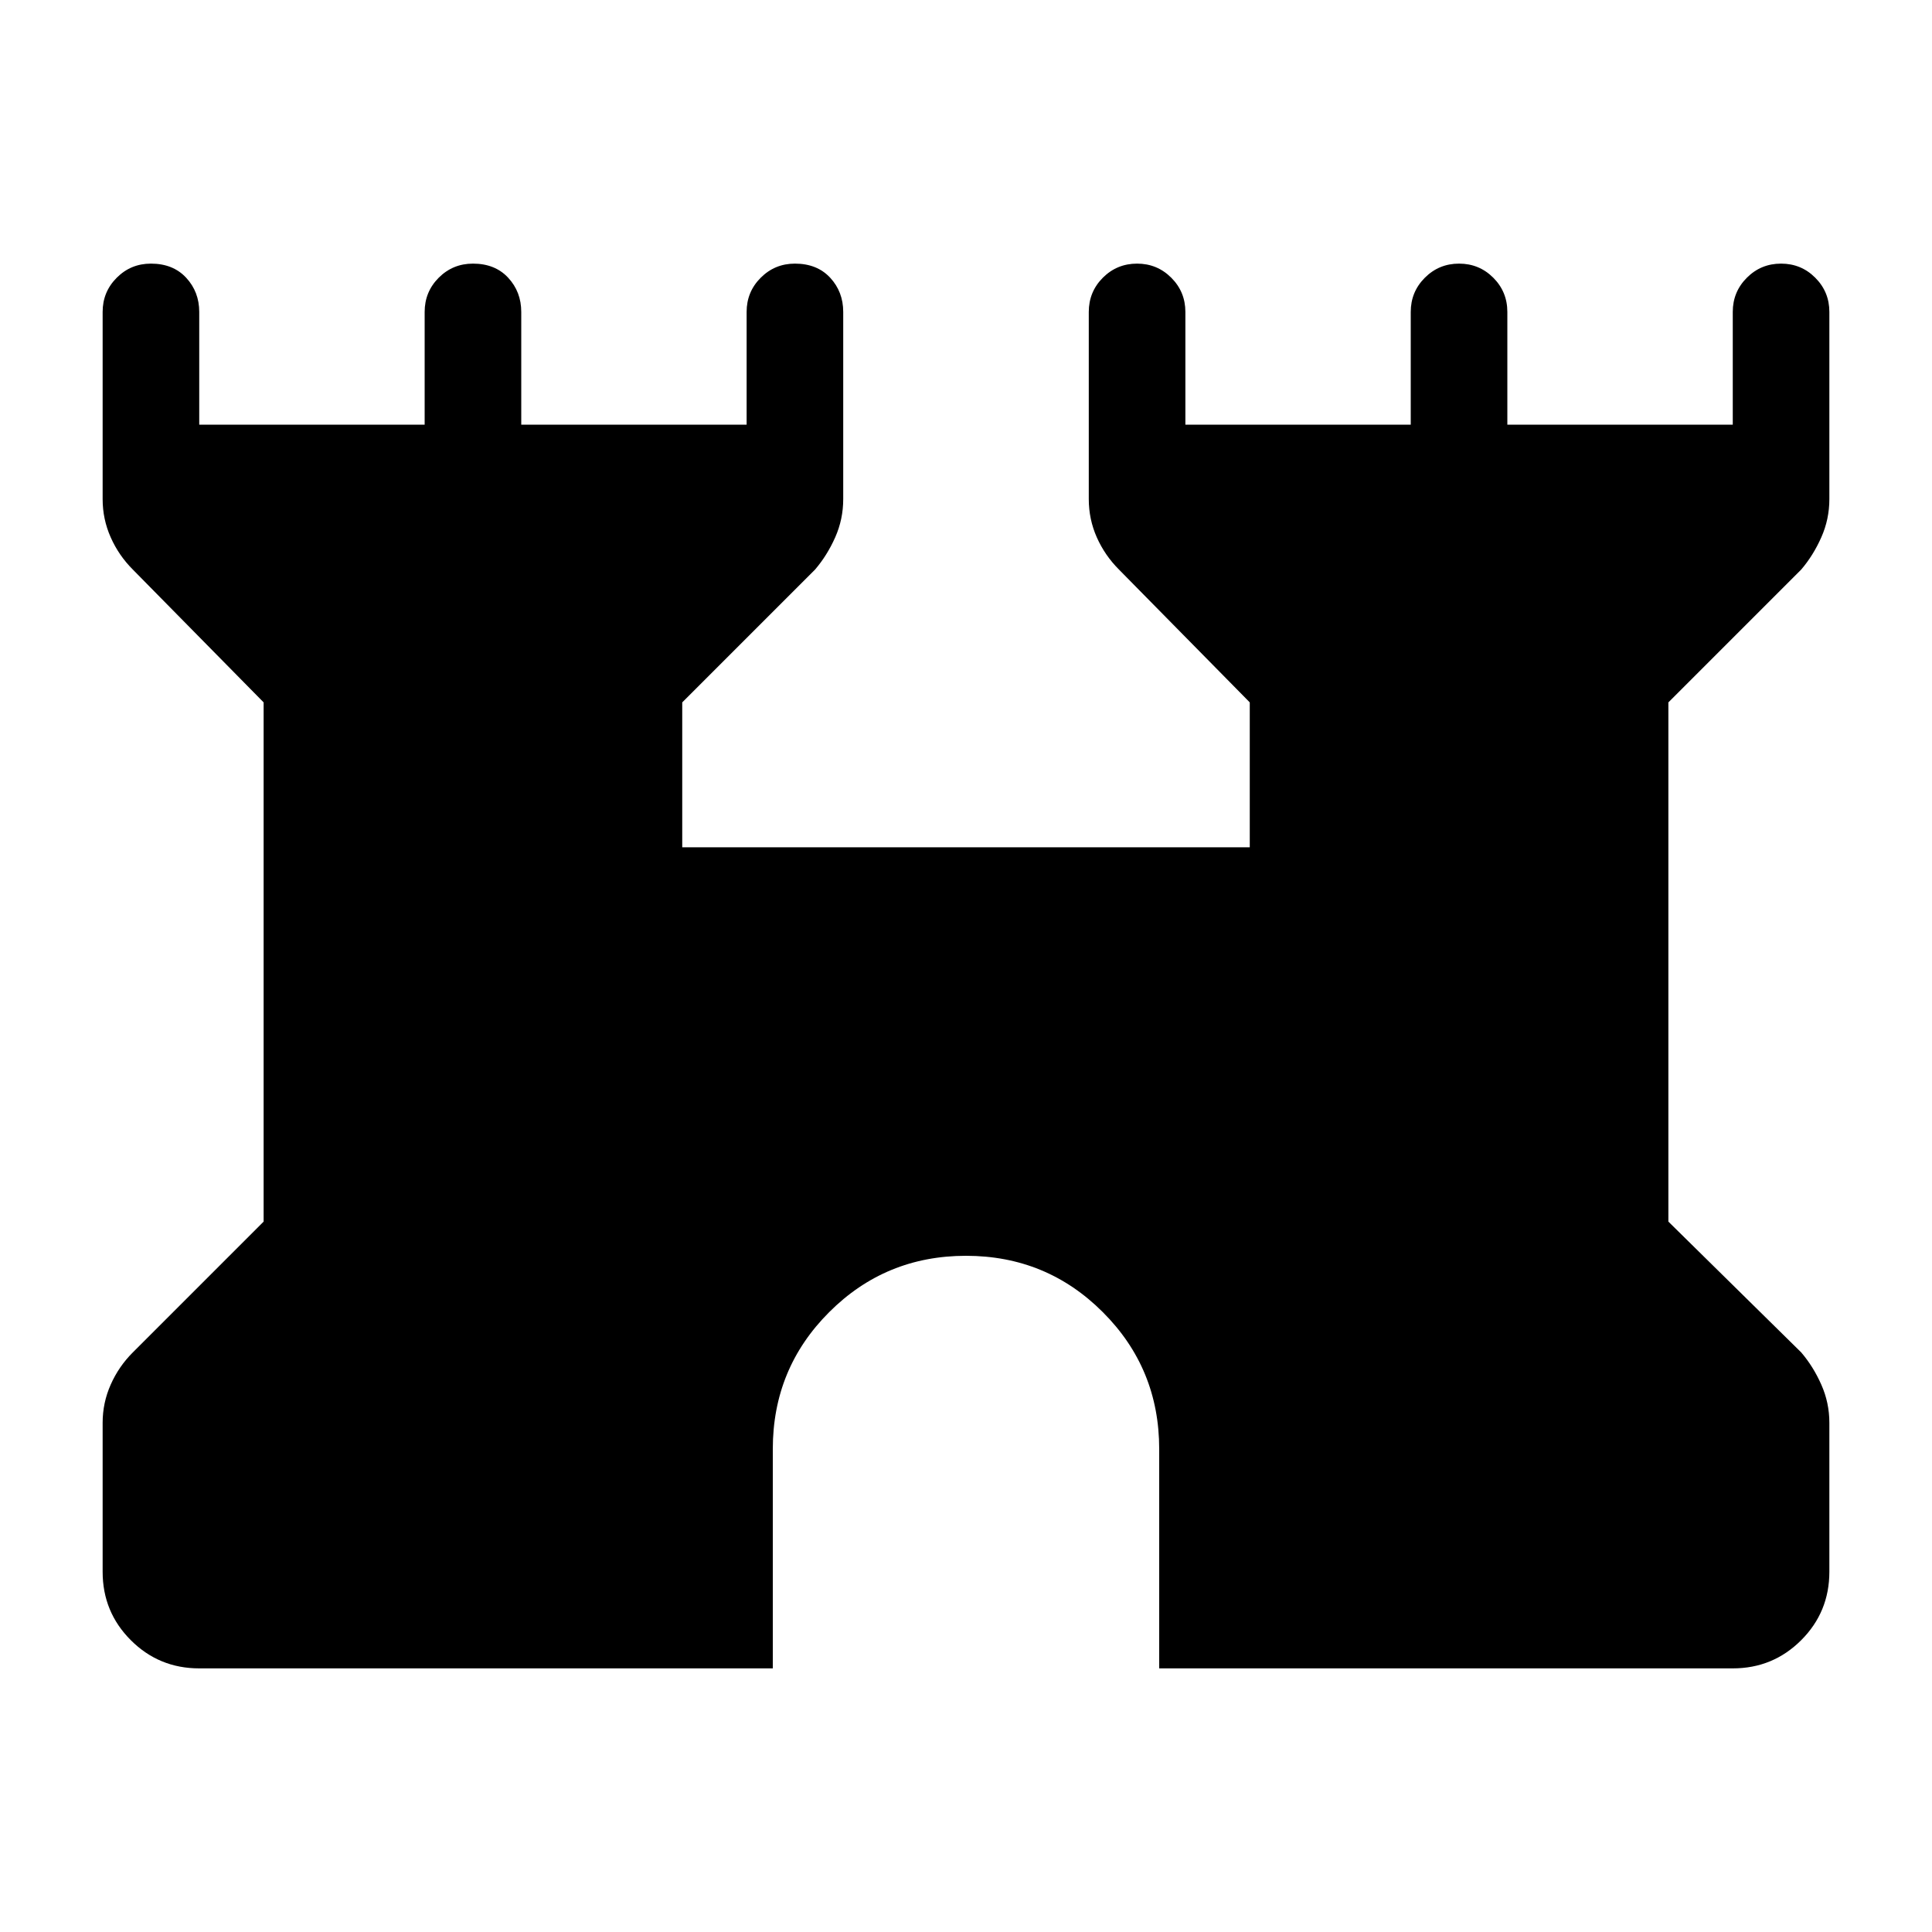 <svg xmlns="http://www.w3.org/2000/svg" height="40" width="40"><path d="M4.125 34.542q-.833 0-1.417-.584-.583-.583-.583-1.416v-3.084q0-.416.167-.791.166-.375.458-.667l2.708-2.708v-10.75l-2.708-2.75q-.292-.292-.458-.667-.167-.375-.167-.792V6.458q0-.416.292-.708.291-.292.708-.292.458 0 .729.292.271.292.271.708v2.334h4.667V6.458q0-.416.291-.708.292-.292.709-.292.458 0 .729.292.271.292.271.708v2.334h4.666V6.458q0-.416.292-.708t.708-.292q.459 0 .73.292.27.292.27.708v3.875q0 .417-.166.792-.167.375-.417.667l-2.75 2.75v3h11.75v-3l-2.708-2.75q-.292-.292-.459-.667-.166-.375-.166-.792V6.458q0-.416.291-.708.292-.292.709-.292.416 0 .708.292t.292.708v2.334h4.666V6.458q0-.416.292-.708t.708-.292q.417 0 .709.292.291.292.291.708v2.334h4.667V6.458q0-.416.292-.708.291-.292.708-.292t.708.292q.292.292.292.708v3.875q0 .417-.167.792-.166.375-.416.667l-2.75 2.75v10.75L37.292 28q.25.292.416.667.167.375.167.791v3.084q0 .833-.583 1.416-.584.584-1.417.584H24V30q0-1.667-1.167-2.833Q21.667 26 20 26q-1.667 0-2.833 1.167Q16 28.333 16 30v4.542Z"/></svg>